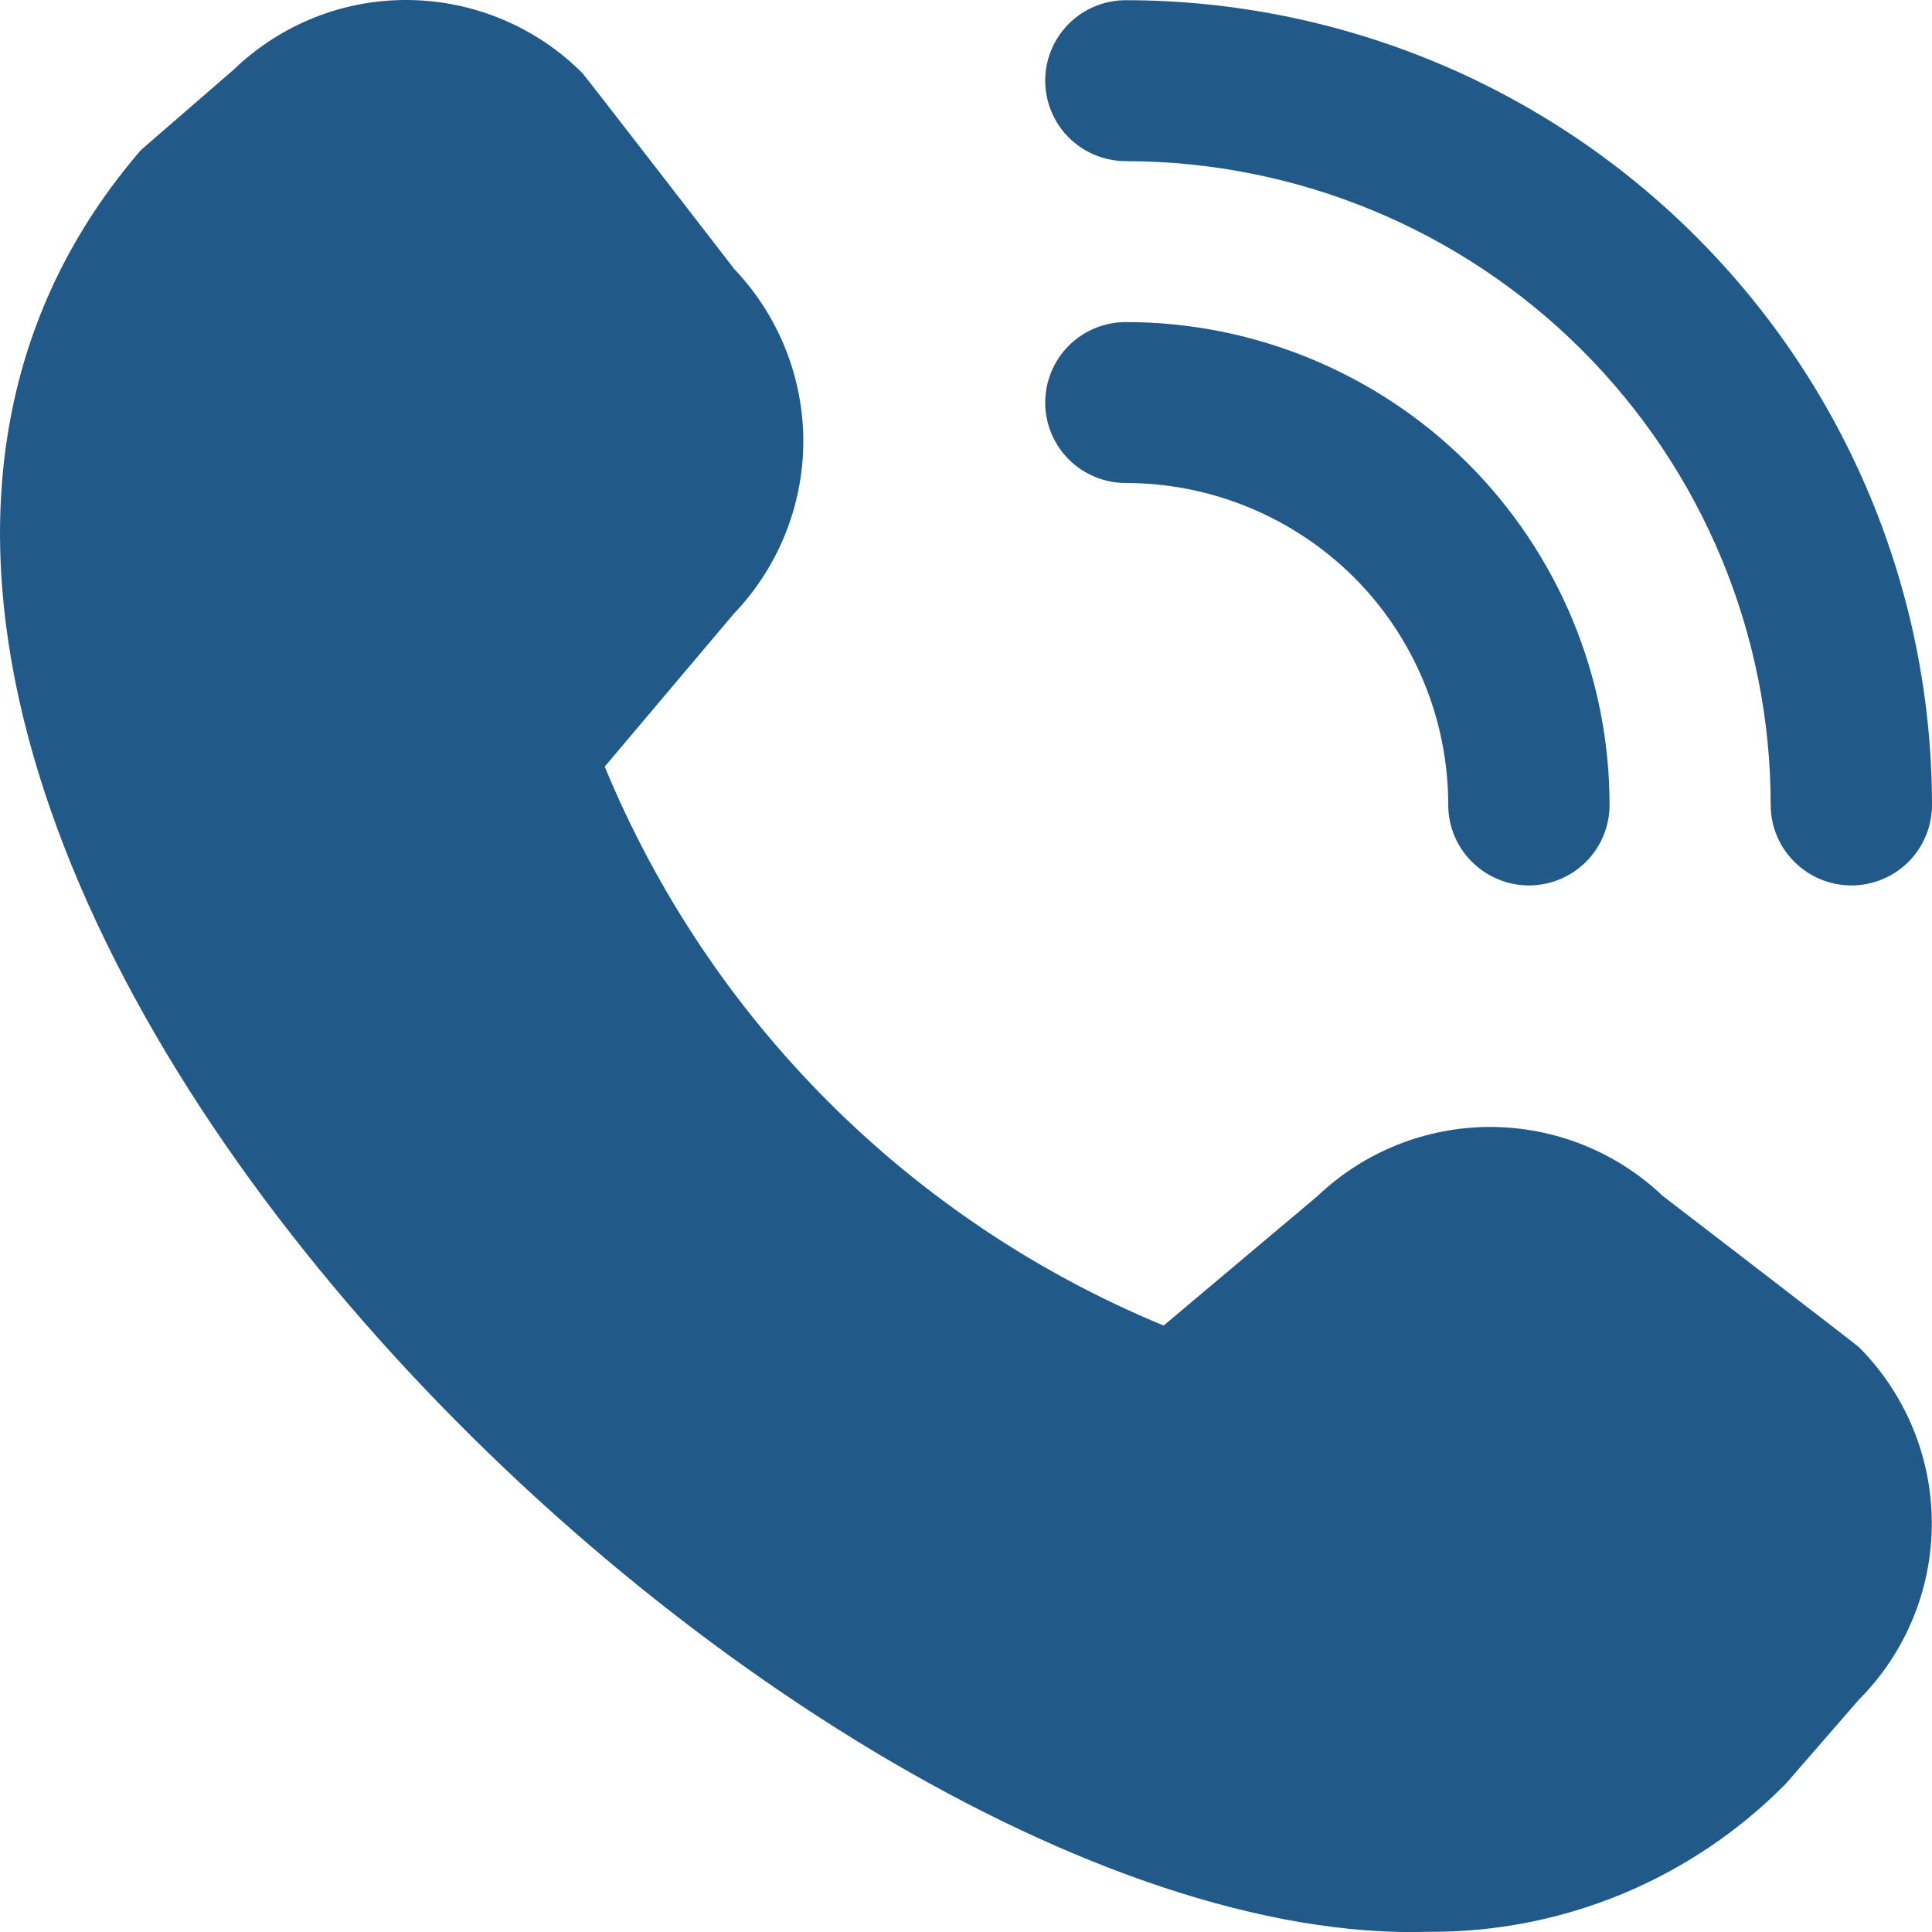 <svg width="10" height="10" viewBox="0 0 10 10" fill="none" xmlns="http://www.w3.org/2000/svg">
<path d="M9.583 4.583C9.472 4.583 9.366 4.539 9.288 4.461C9.209 4.383 9.165 4.277 9.165 4.166C9.165 3.283 8.813 2.436 8.187 1.811C7.561 1.186 6.712 0.835 5.827 0.834C5.717 0.834 5.61 0.79 5.532 0.712C5.454 0.634 5.41 0.528 5.41 0.417C5.41 0.307 5.454 0.201 5.532 0.123C5.61 0.045 5.717 0.001 5.827 0.001C6.934 0.002 7.994 0.441 8.776 1.222C9.559 2.003 9.999 3.062 10 4.166C10 4.277 9.956 4.383 9.878 4.461C9.8 4.539 9.693 4.583 9.583 4.583ZM8.331 4.166C8.331 3.504 8.067 2.868 7.598 2.399C7.128 1.93 6.491 1.667 5.827 1.667C5.717 1.667 5.61 1.711 5.532 1.789C5.454 1.867 5.41 1.973 5.41 2.084C5.41 2.194 5.454 2.3 5.532 2.378C5.61 2.456 5.717 2.5 5.827 2.5C6.27 2.5 6.694 2.676 7.008 2.988C7.321 3.301 7.496 3.725 7.496 4.166C7.496 4.277 7.54 4.383 7.619 4.461C7.697 4.539 7.803 4.583 7.914 4.583C8.024 4.583 8.13 4.539 8.209 4.461C8.287 4.383 8.331 4.277 8.331 4.166ZM9.242 9.234L9.622 8.797C9.863 8.555 9.999 8.227 9.999 7.885C9.999 7.543 9.863 7.215 9.622 6.973C9.609 6.96 8.605 6.189 8.605 6.189C8.364 5.96 8.044 5.833 7.711 5.833C7.378 5.834 7.059 5.962 6.818 6.192L6.023 6.861C5.374 6.593 4.784 6.199 4.288 5.703C3.791 5.206 3.398 4.617 3.13 3.968L3.798 3.177C4.028 2.937 4.157 2.618 4.158 2.285C4.158 1.953 4.03 1.634 3.801 1.393C3.801 1.393 3.028 0.392 3.015 0.379C2.777 0.14 2.454 0.004 2.116 7.26711e-05C1.778 -0.004 1.453 0.126 1.21 0.36L0.73 0.776C-2.105 4.06 4 10.107 7.397 9.999C7.74 10.001 8.08 9.934 8.397 9.803C8.714 9.671 9.001 9.478 9.242 9.234Z" fill="#215988"/>
</svg>
